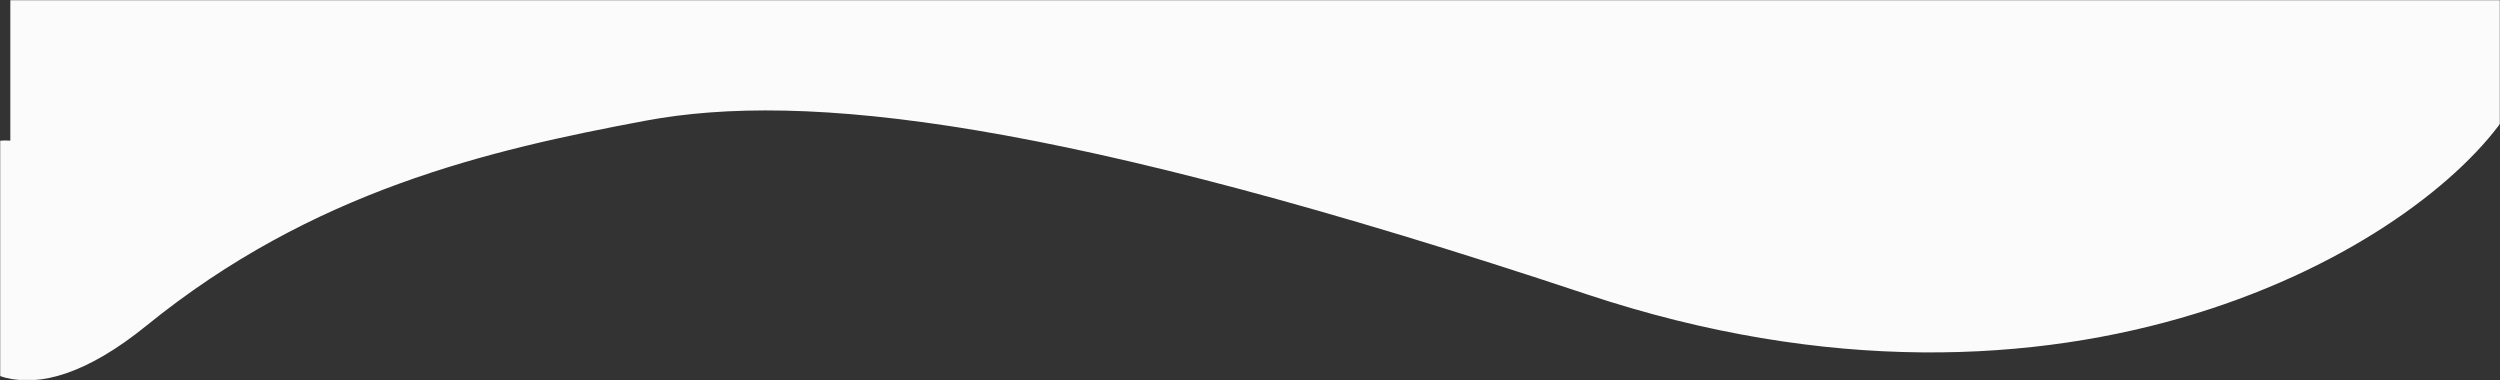 <svg width="1440" height="219" viewBox="0 0 1440 219" fill="none" xmlns="http://www.w3.org/2000/svg">
<rect x="0" y="0" width="1440" height="219" fill="#333333" stroke="none"/>
<mask id="mask0" mask-type="alpha" maskUnits="userSpaceOnUse" x="0" y="0" width="1440" height="219">
<rect width="1440" height="219" fill="white"/>
</mask>
<g mask="url(#mask0)">
<path d="M913.949 169.5C1191.95 262 1393.95 141.667 1444.45 65V-6.10352e-05H5.949V81C-69.551 75.501 -54.18 299.999 84.449 187.5C179.949 110.001 280.949 86.5 371.949 69.5C462.949 52.499 609.803 68.3 913.949 169.5Z" fill="#FBFBFB"/>
</g>
</svg>
